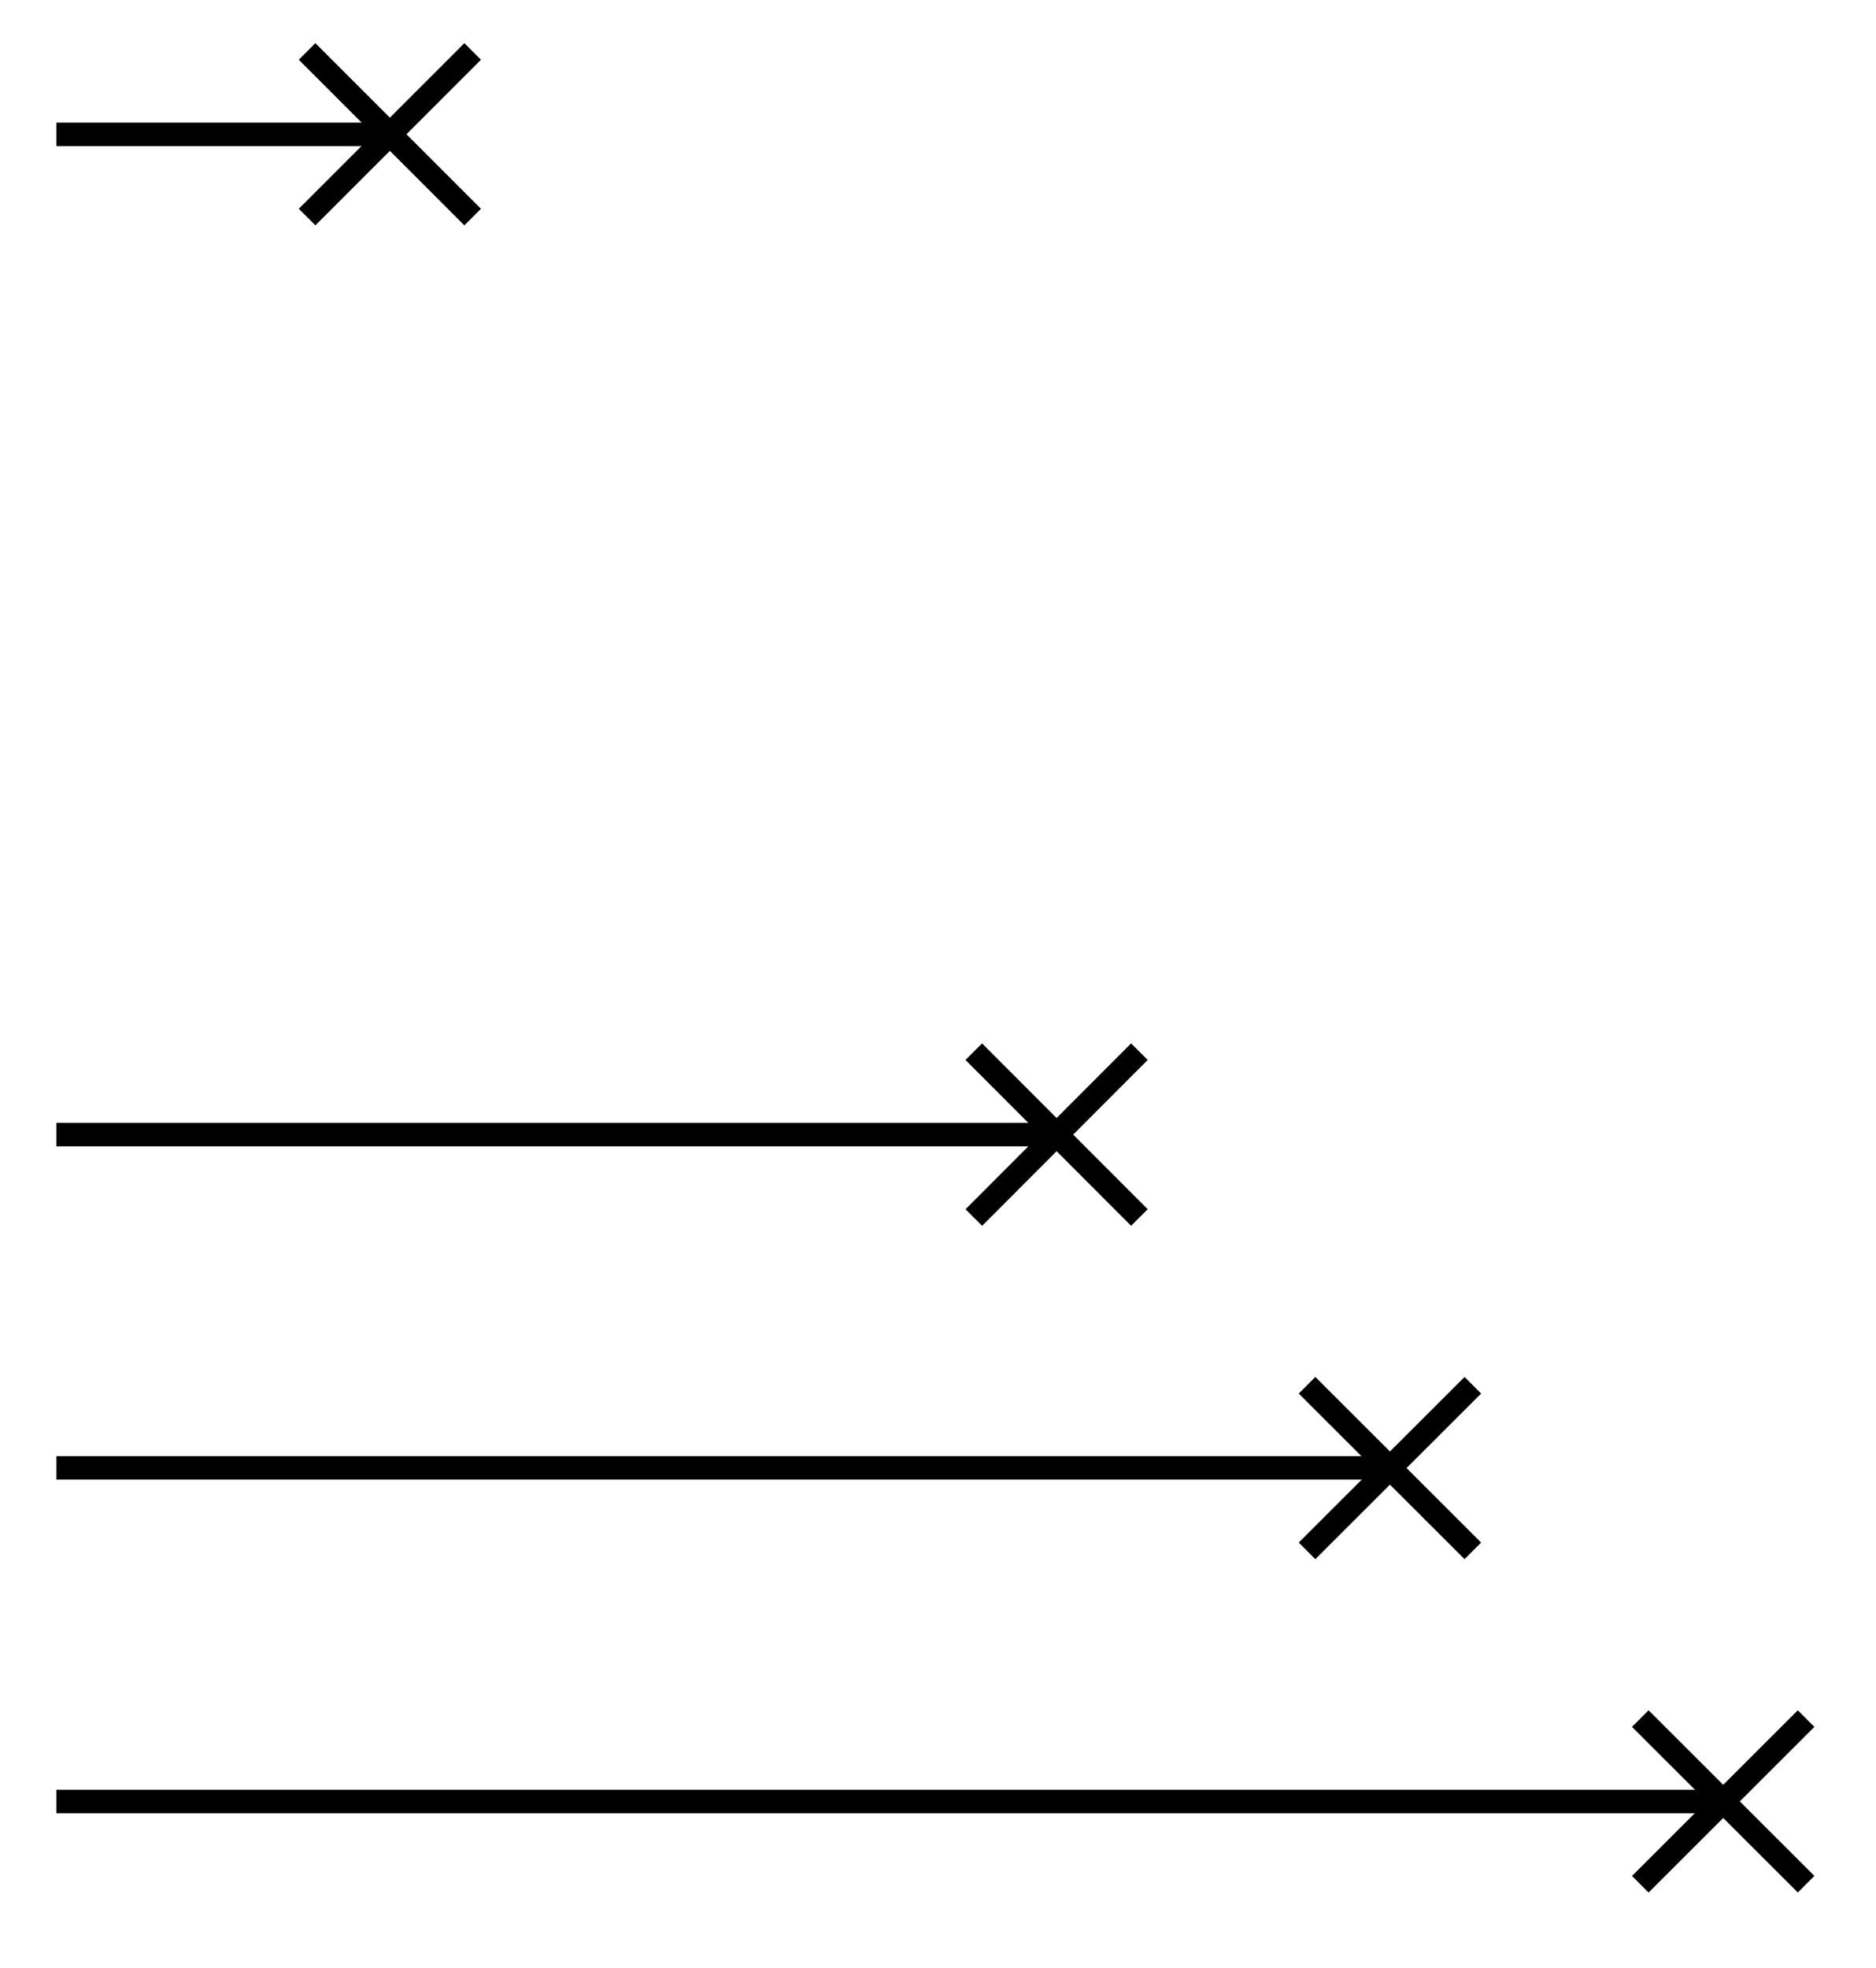 <svg xmlns="http://www.w3.org/2000/svg" width="31.907" height="33.464"><defs><clipPath id="a"><path d="M22 23h9.86v10.195H22Zm0 0"/></clipPath></defs><path fill="none" stroke="#000" stroke-miterlimit="10" stroke-width=".399" d="M.96 30.633H29.31M.96 24.96h22.68M.96 19.293h17.012M.96 2.285h5.672"/><g clip-path="url(#a)"><path fill="none" stroke="#000" stroke-miterlimit="10" stroke-width=".399" d="m27.898 32.04 2.82-2.817m-2.82 0 2.82 2.816"/></g><path fill="none" stroke="#000" stroke-miterlimit="10" stroke-width=".399" d="m22.23 26.371 2.82-2.816m-2.82 0 2.82 2.816M16.563 20.703l2.816-2.82m-2.817 0 2.817 2.82M5.223 3.691 8.039.875m-2.816 0 2.816 2.816"/></svg>